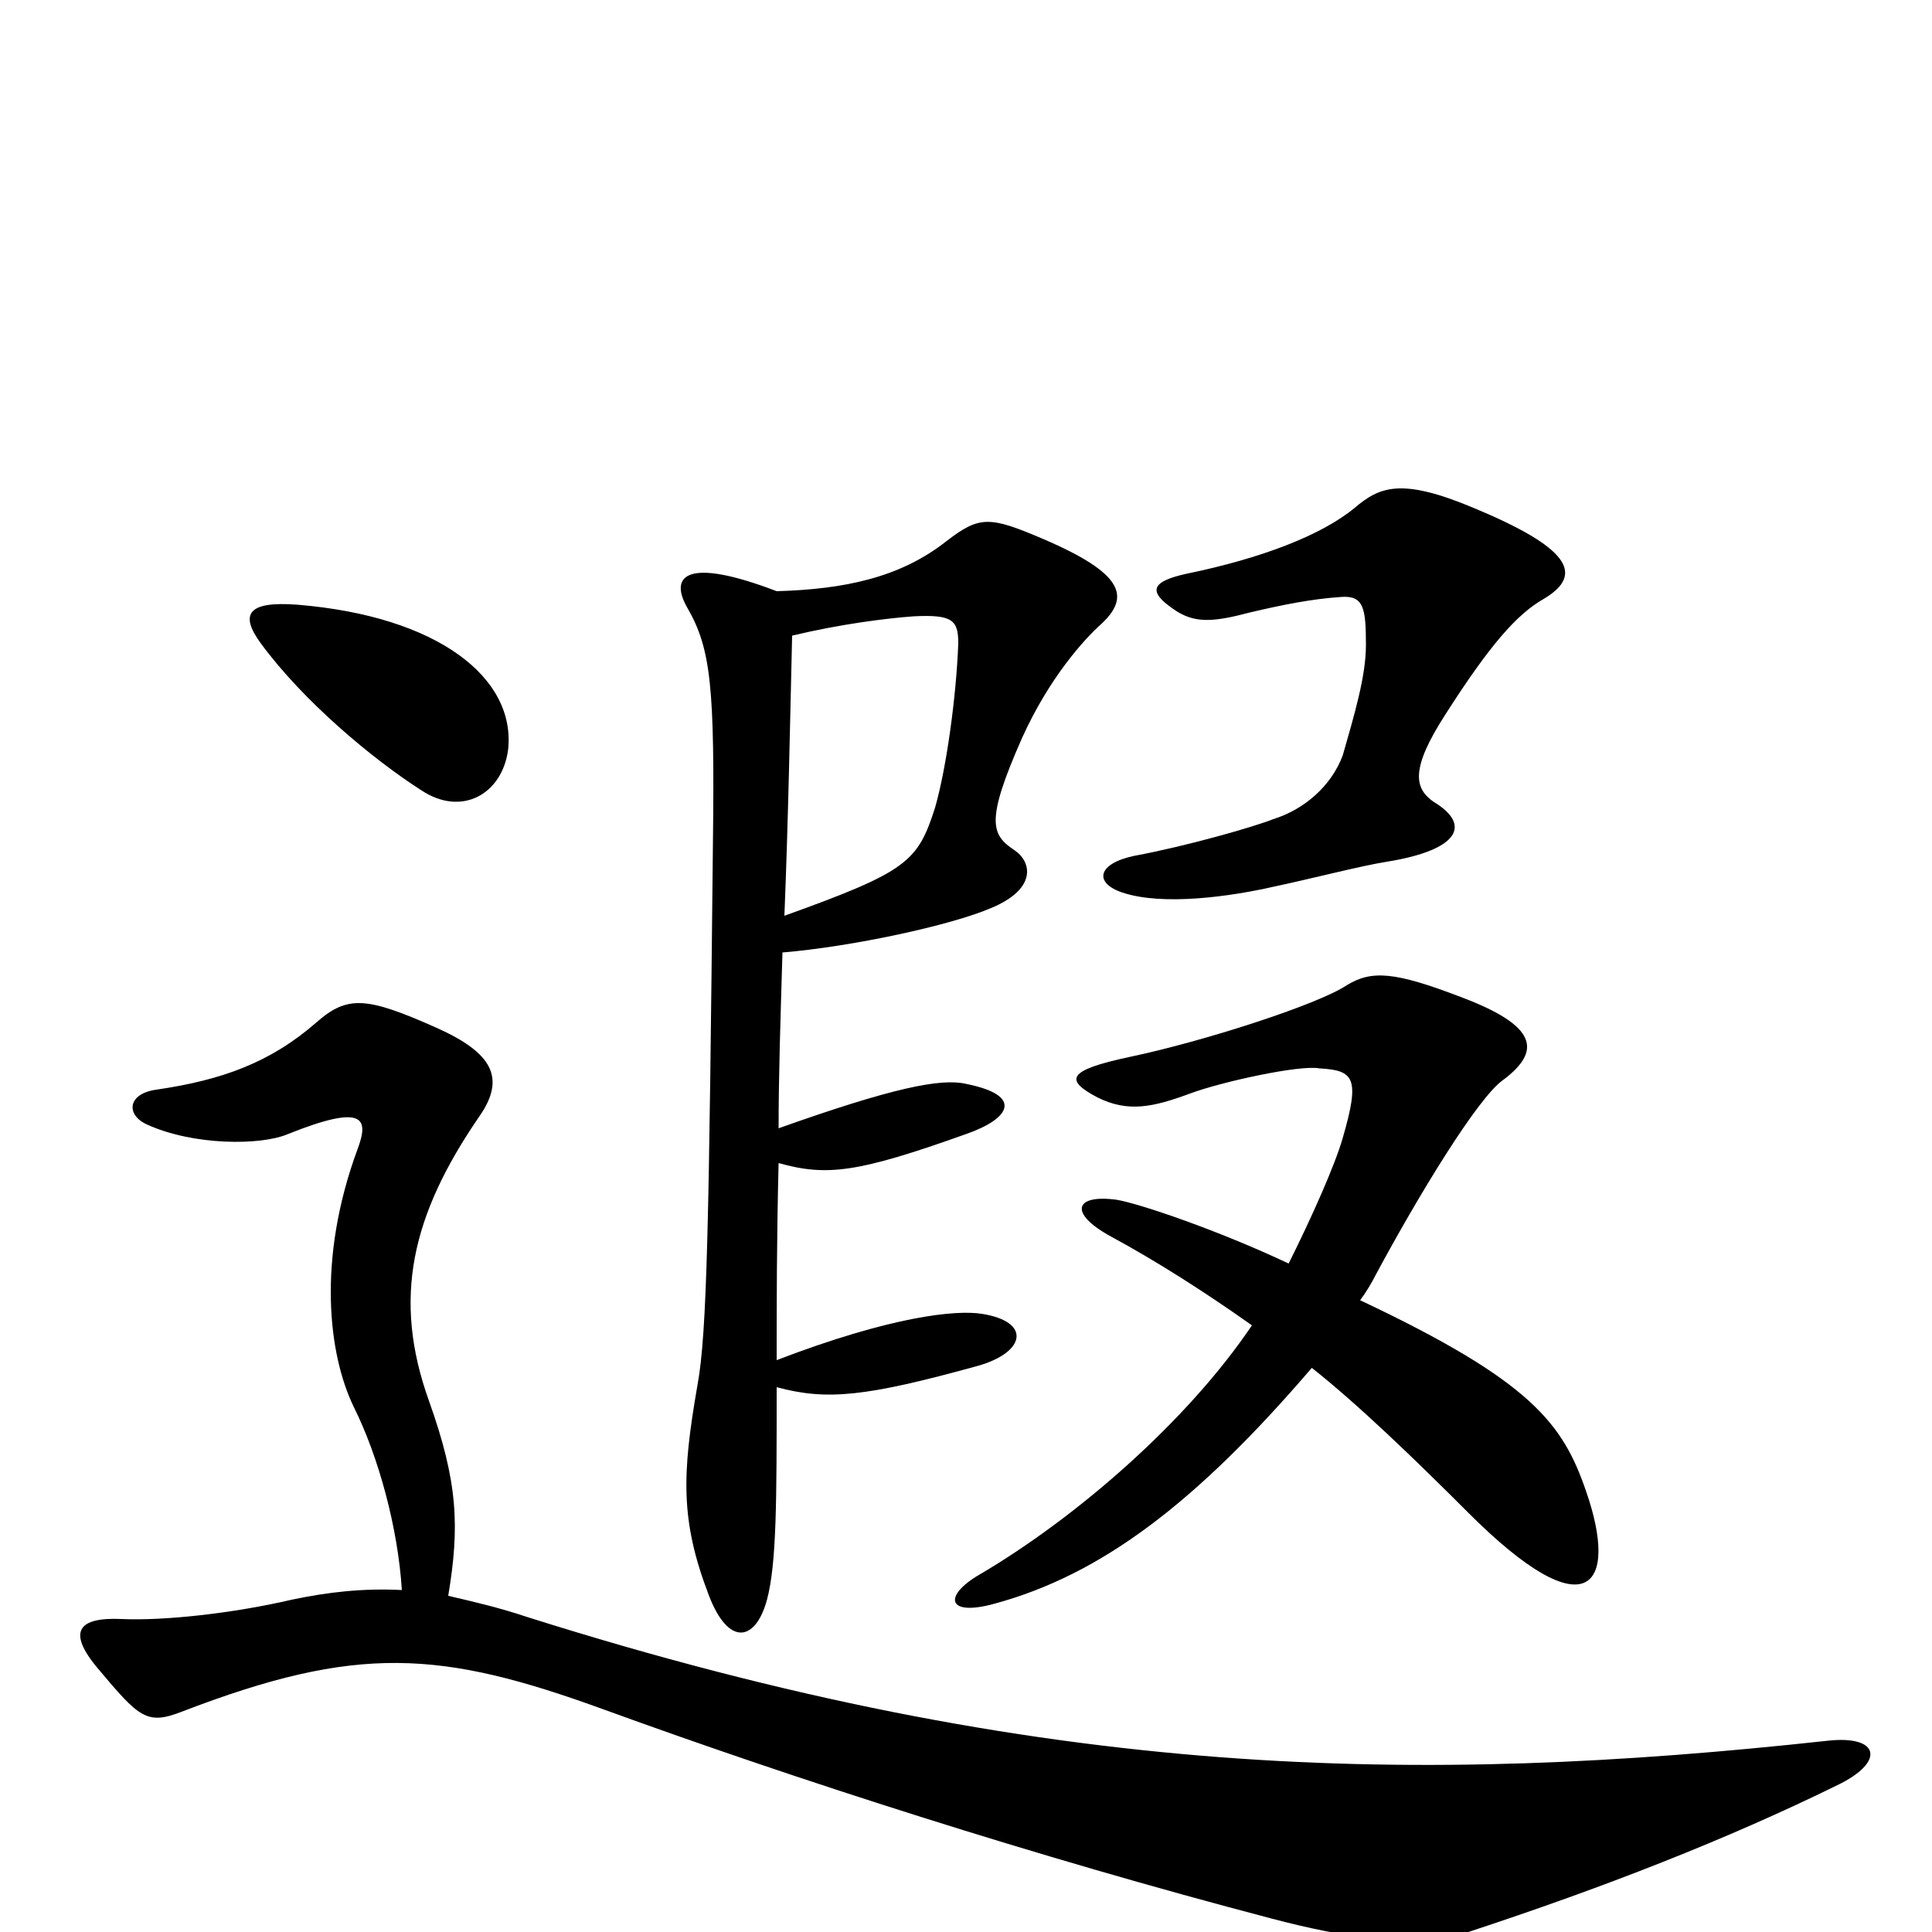 <svg xmlns="http://www.w3.org/2000/svg" viewBox="0 -1000 1000 1000">
	<path fill="#000000" d="M799 -690C821 -703 811 -717 763 -737C725 -753 714 -748 701 -737C684 -723 653 -711 614 -703C596 -699 594 -694 607 -685C618 -677 628 -678 647 -683C664 -687 679 -690 694 -691C706 -692 707 -685 707 -666C707 -650 701 -630 695 -609C689 -593 675 -581 659 -576C649 -572 614 -562 587 -557C568 -553 566 -543 581 -538C602 -531 637 -536 659 -541C678 -545 705 -552 718 -554C755 -560 762 -573 742 -585C732 -592 730 -602 748 -630C771 -666 785 -682 799 -690ZM263 -612C267 -649 227 -681 154 -687C128 -689 124 -682 135 -667C157 -637 193 -607 218 -591C239 -577 260 -589 263 -612ZM570 -677C585 -691 582 -703 540 -721C512 -733 507 -733 490 -720C466 -701 437 -695 402 -694C355 -712 346 -702 356 -685C368 -664 370 -644 369 -563C367 -367 366 -310 361 -283C353 -237 352 -213 367 -174C377 -148 391 -150 397 -172C402 -191 402 -223 402 -282C428 -275 448 -277 506 -293C531 -300 534 -316 508 -320C495 -322 462 -319 402 -296C402 -325 402 -358 403 -398C428 -391 444 -393 500 -413C523 -421 530 -433 500 -439C487 -442 462 -437 403 -416C403 -444 404 -473 405 -507C441 -510 492 -521 513 -530C537 -540 534 -554 525 -560C513 -568 510 -575 529 -618C543 -649 561 -669 570 -677ZM821 -228C809 -263 793 -285 704 -327C707 -331 710 -336 712 -340C734 -381 765 -432 778 -441C798 -456 796 -469 756 -484C722 -497 710 -498 697 -490C682 -480 623 -461 585 -453C552 -446 551 -441 568 -432C584 -424 597 -427 616 -434C632 -440 673 -449 683 -447C701 -446 704 -442 695 -411C691 -397 679 -370 667 -346C631 -363 590 -377 578 -379C556 -382 553 -372 575 -360C599 -347 624 -331 648 -314C615 -265 558 -215 507 -185C488 -174 490 -163 515 -170C570 -185 619 -222 679 -292C703 -273 732 -245 760 -217C822 -155 838 -179 821 -228ZM951 -76C976 -88 973 -102 946 -99C735 -76 542 -78 273 -163C258 -168 245 -171 232 -174C238 -210 237 -233 222 -275C203 -328 213 -371 248 -422C262 -442 255 -455 226 -468C190 -484 180 -485 164 -471C140 -450 115 -441 81 -436C66 -434 65 -423 76 -418C100 -407 135 -407 149 -413C189 -429 191 -421 185 -405C164 -348 170 -299 183 -272C196 -246 206 -209 208 -177C188 -178 170 -176 151 -172C121 -165 85 -161 63 -162C41 -163 34 -156 51 -136C72 -111 76 -107 94 -114C185 -149 228 -146 313 -115C412 -79 536 -39 658 -7C696 3 733 9 760 0C830 -23 894 -48 951 -76ZM496 -667C495 -640 490 -603 484 -582C475 -554 470 -549 406 -526C408 -575 409 -629 410 -671C435 -677 459 -680 473 -681C493 -682 496 -679 496 -667Z"/>
</svg>